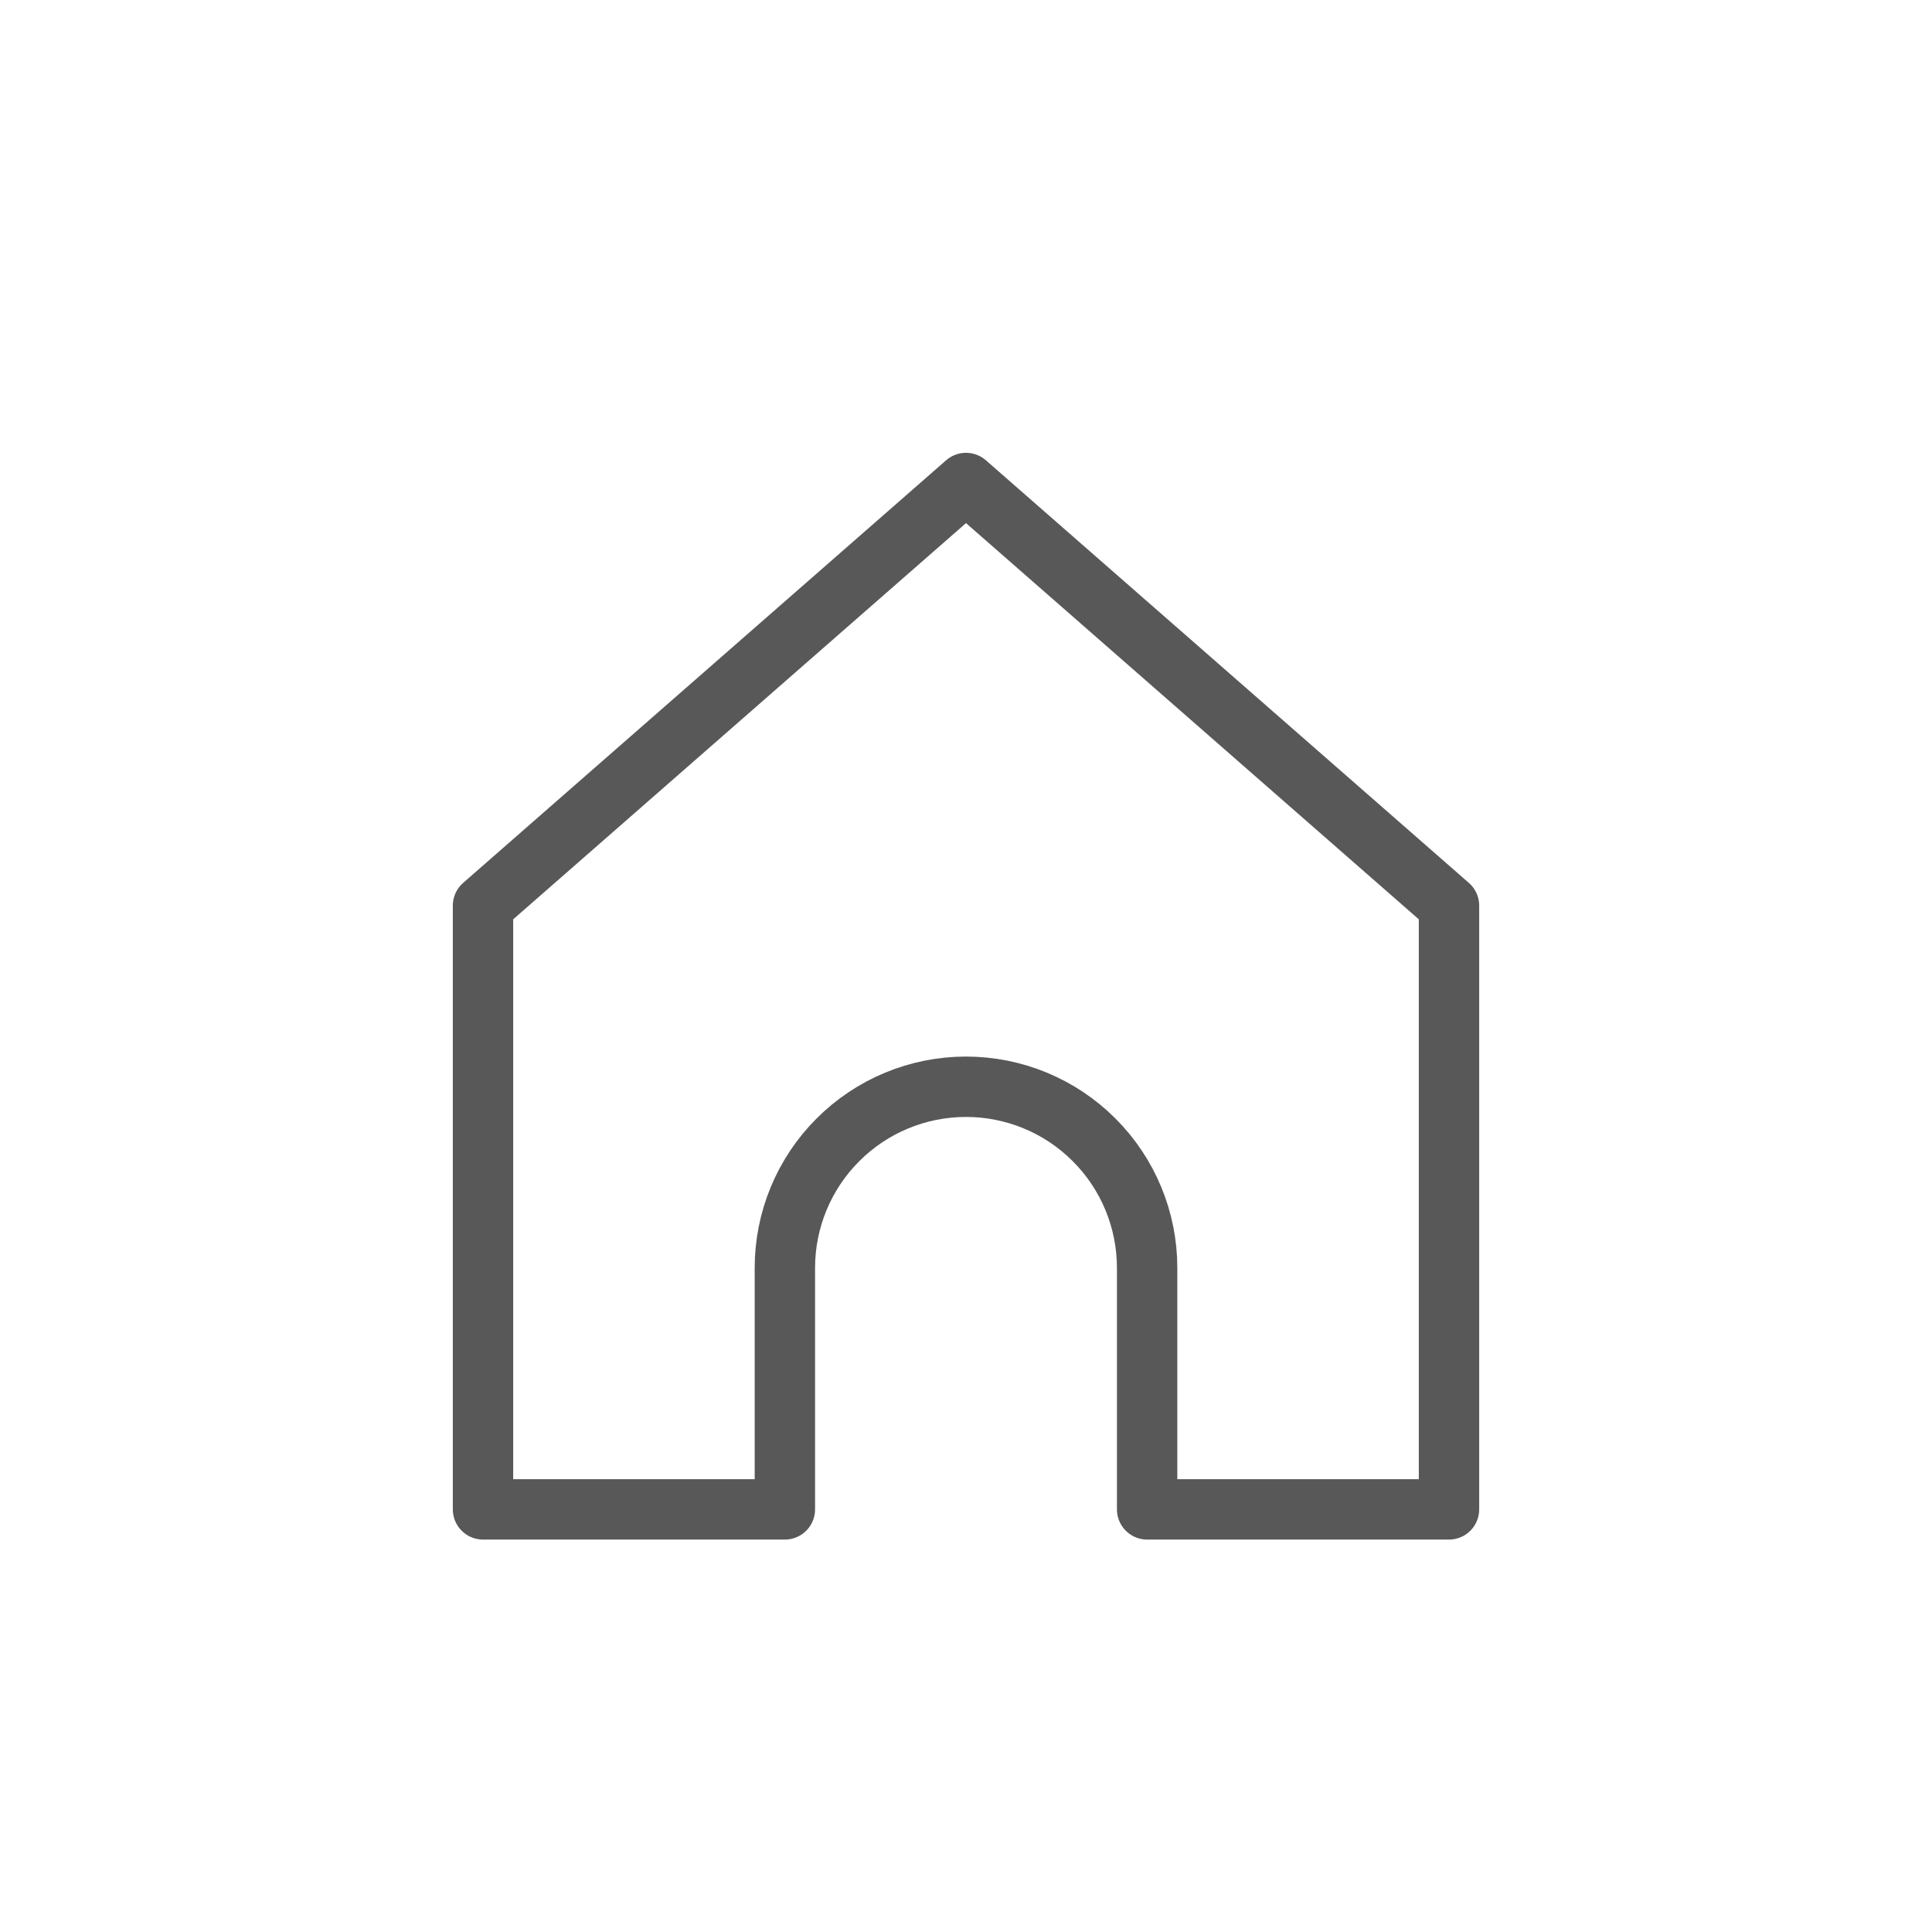 <svg width="32" height="32" viewBox="0 0 32 32" fill="none" xmlns="http://www.w3.org/2000/svg">
<rect width="32" height="32" fill="white"/>
<path d="M8 15L16 8L24 15L24 25H19V21C19 20.204 18.684 19.441 18.121 18.879C17.559 18.316 16.796 18 16 18C15.204 18 14.441 18.316 13.879 18.879C13.316 19.441 13 20.204 13 21V25H8L8 15Z" stroke="#585858" stroke-linecap="round" stroke-linejoin="round"/>
</svg>
